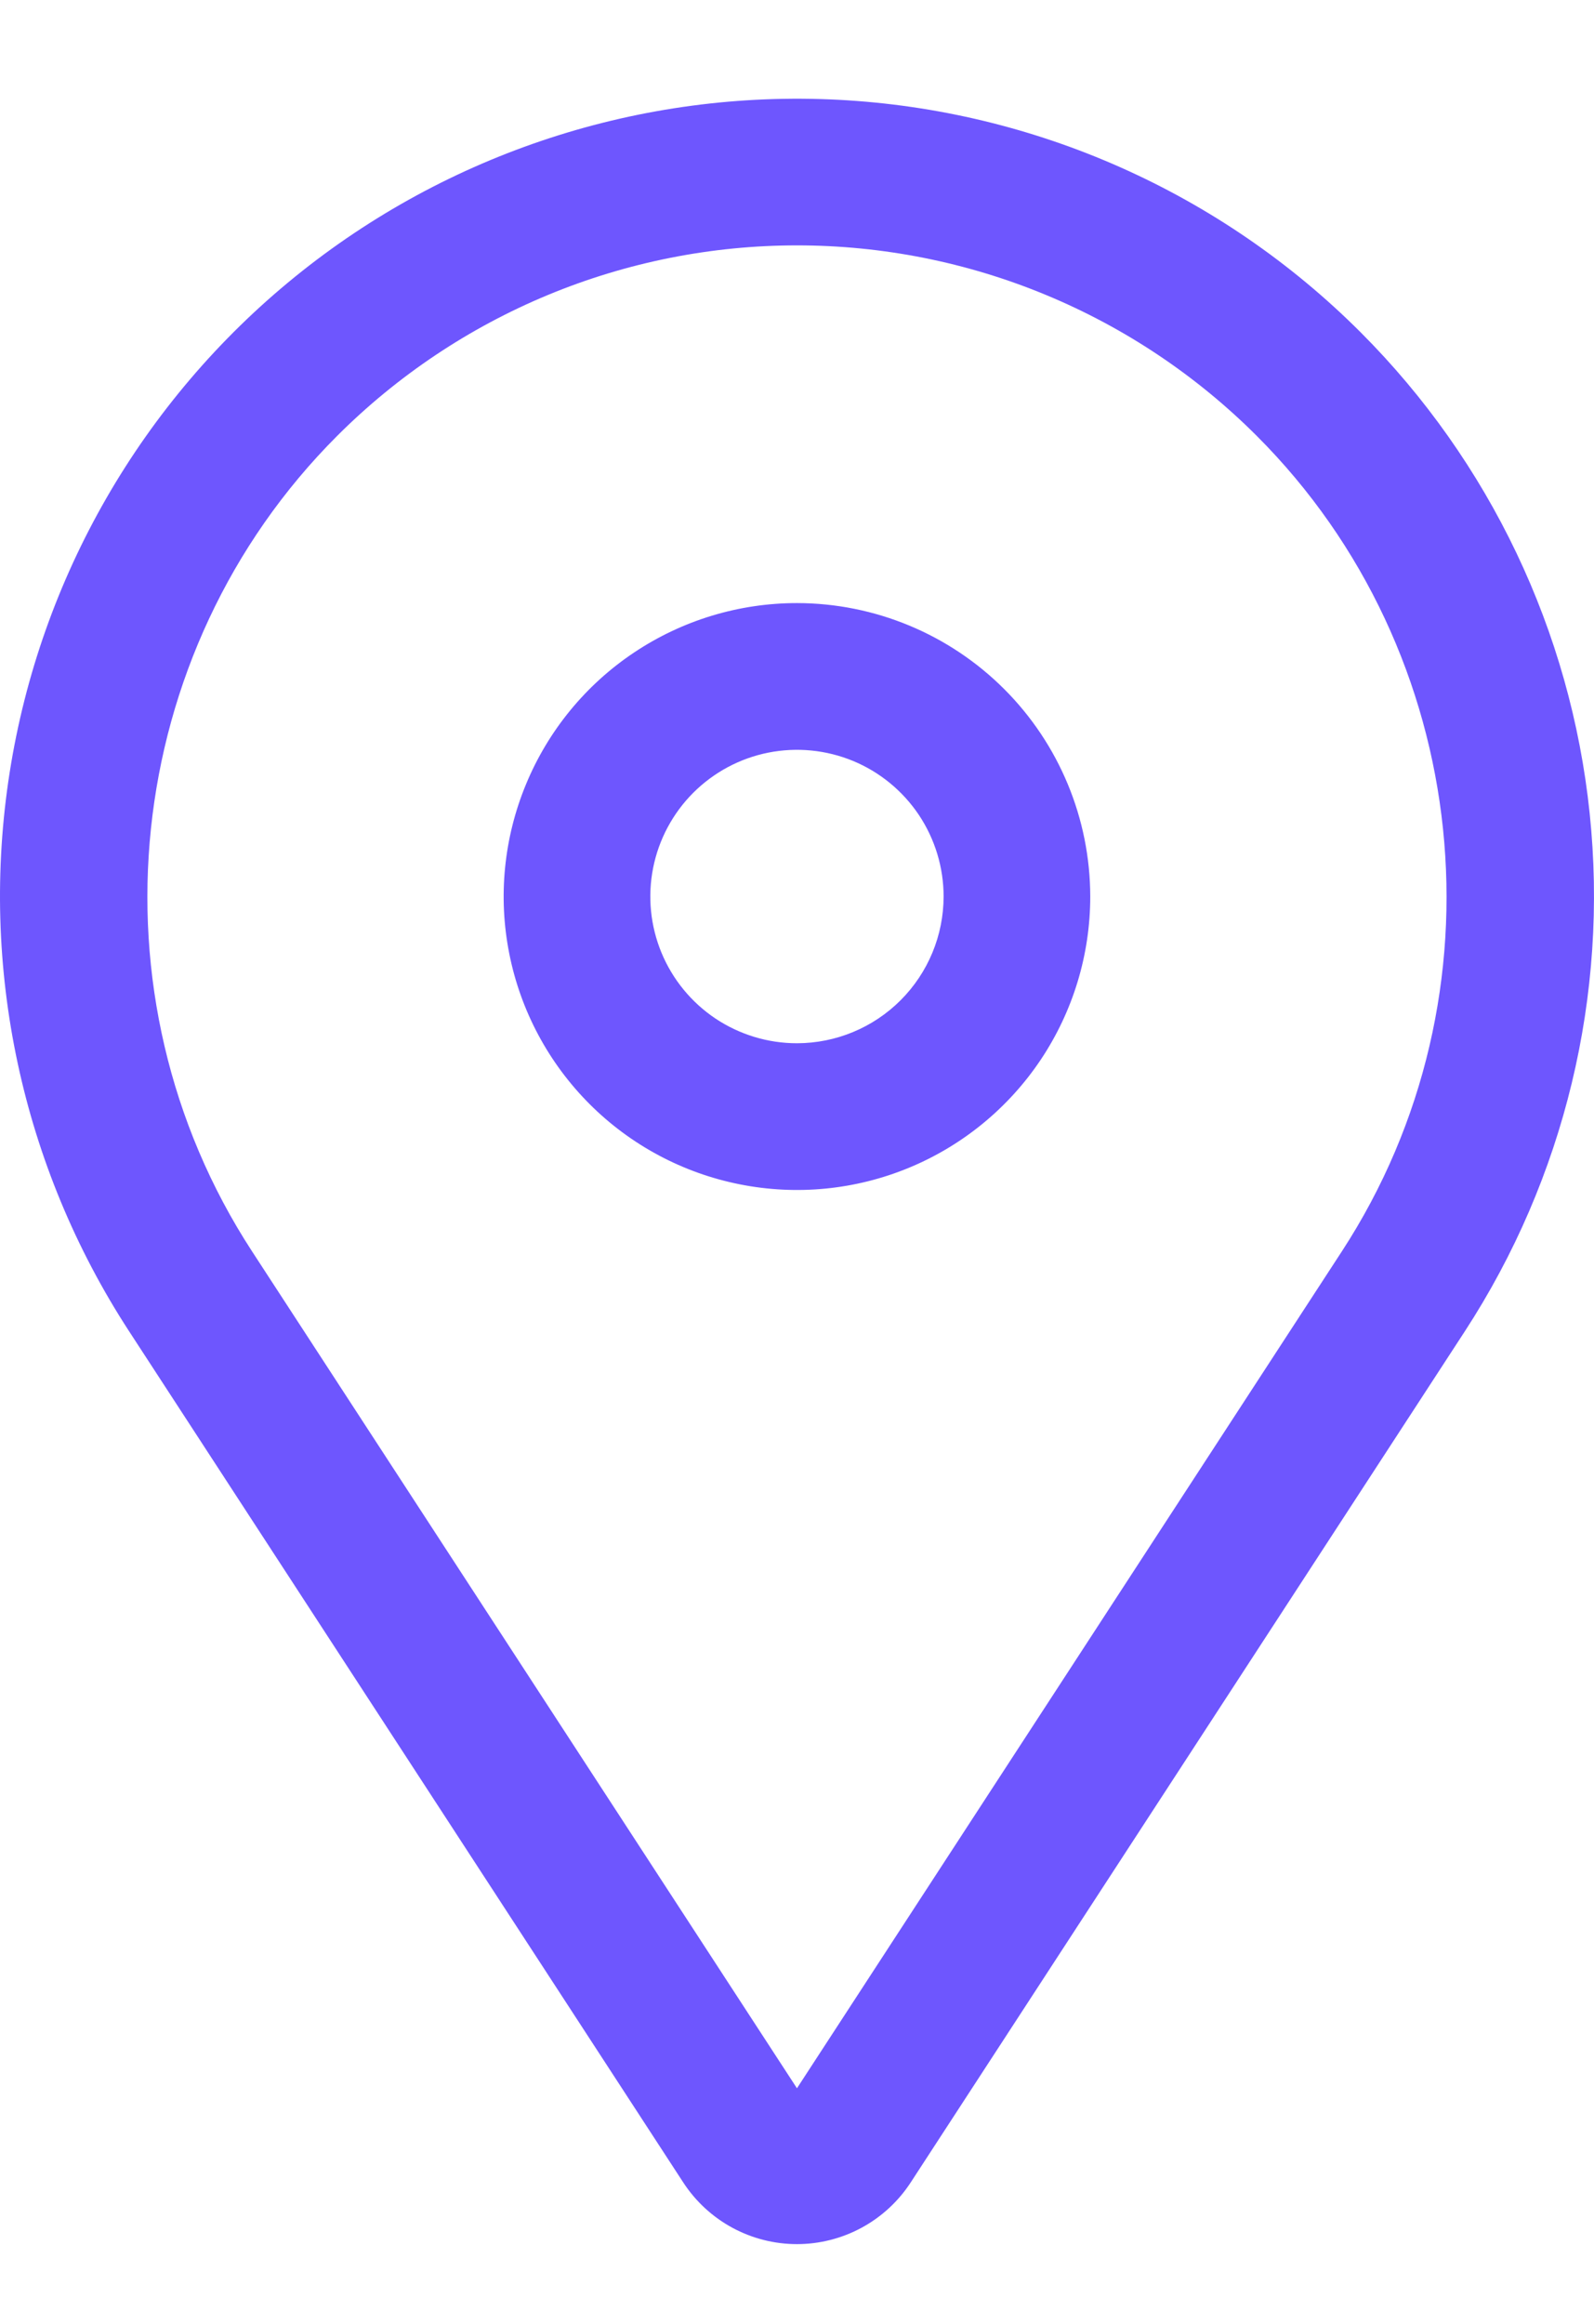 <svg width="35" height="51" viewBox="0 0 35 51" fill="none" xmlns="http://www.w3.org/2000/svg">
<path d="M17.499 13.235C16.226 13.235 14.98 13.613 13.921 14.321C12.862 15.028 12.037 16.034 11.55 17.211C11.062 18.388 10.934 19.682 11.183 20.932C11.431 22.181 12.045 23.328 12.945 24.229C13.846 25.13 14.994 25.743 16.243 25.991C17.492 26.24 18.787 26.113 19.964 25.625C21.14 25.138 22.146 24.312 22.854 23.253C23.561 22.194 23.939 20.949 23.939 19.675C23.937 17.968 23.258 16.331 22.051 15.124C20.843 13.916 19.207 13.237 17.499 13.235ZM17.499 22.895C16.862 22.895 16.24 22.706 15.71 22.353C15.181 21.999 14.768 21.496 14.524 20.907C14.281 20.319 14.217 19.672 14.341 19.047C14.465 18.422 14.772 17.849 15.222 17.398C15.673 16.948 16.246 16.641 16.871 16.517C17.496 16.393 18.143 16.457 18.732 16.7C19.32 16.944 19.823 17.357 20.177 17.886C20.53 18.416 20.719 19.038 20.719 19.675C20.718 20.529 20.379 21.347 19.775 21.951C19.171 22.555 18.353 22.894 17.499 22.895Z" fill="#6E56FE"/>
<path d="M29.874 7.291C26.814 4.232 22.73 2.415 18.409 2.19C14.089 1.966 9.838 3.349 6.478 6.074C3.117 8.8 0.885 12.673 0.213 16.947C-0.46 21.221 0.475 25.593 2.836 29.218L15.002 47.895C15.273 48.311 15.643 48.652 16.079 48.889C16.515 49.125 17.003 49.249 17.499 49.249C17.995 49.249 18.483 49.125 18.919 48.889C19.356 48.652 19.726 48.311 19.997 47.895L32.163 29.218C34.354 25.855 35.322 21.841 34.905 17.849C34.489 13.857 32.712 10.129 29.874 7.291ZM29.465 27.46L17.499 45.829L5.533 27.46C1.871 21.838 2.656 14.313 7.401 9.568C8.727 8.242 10.302 7.19 12.034 6.472C13.767 5.754 15.624 5.385 17.499 5.385C19.375 5.385 21.232 5.754 22.964 6.472C24.697 7.19 26.271 8.242 27.597 9.568C32.342 14.313 33.128 21.838 29.465 27.46Z" fill="#6E56FE"/>
</svg>
